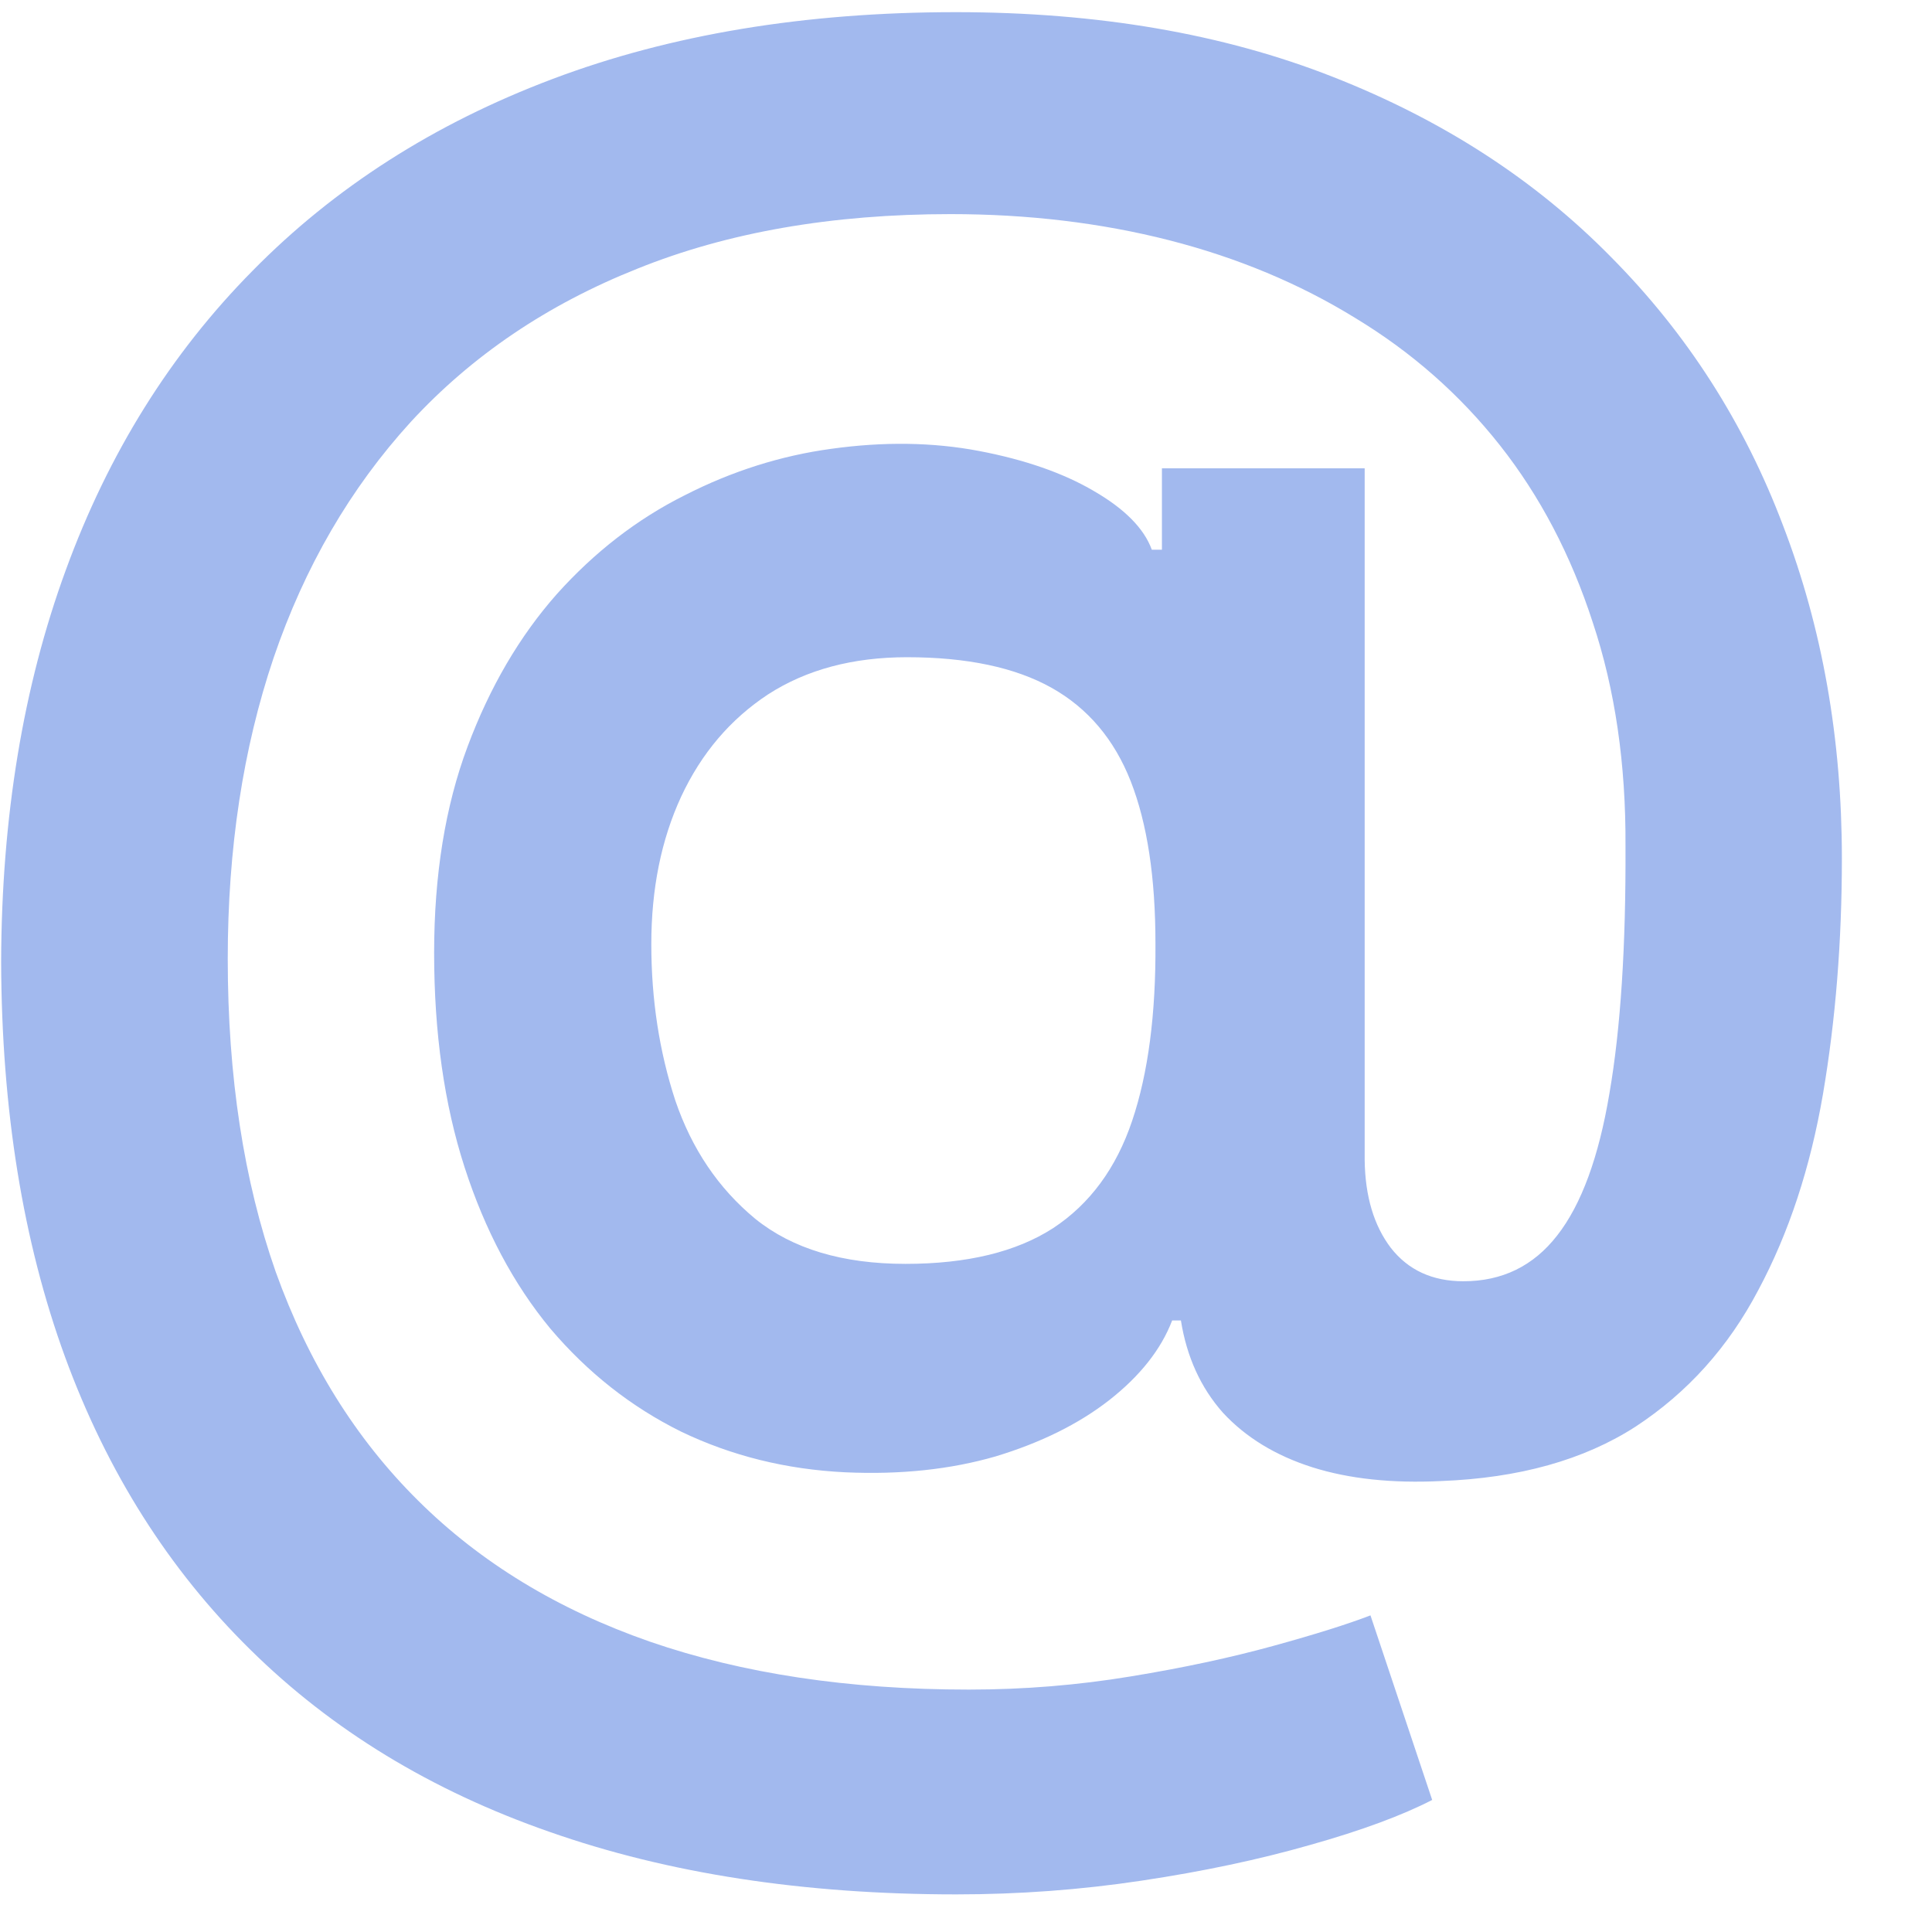 <svg width="17" height="17" viewBox="0 0 17 17" fill="none" xmlns="http://www.w3.org/2000/svg">
<path d="M8.415 16.669C7.073 16.669 5.88 16.486 4.836 16.119C3.796 15.757 2.918 15.222 2.202 14.515C1.487 13.812 0.943 12.953 0.572 11.939C0.202 10.925 0.014 9.766 0.01 8.462C0.014 7.188 0.204 6.039 0.579 5.016C0.954 3.989 1.501 3.112 2.222 2.383C2.942 1.65 3.822 1.087 4.862 0.695C5.901 0.303 7.084 0.107 8.409 0.107C9.658 0.107 10.764 0.297 11.727 0.676C12.694 1.055 13.51 1.584 14.175 2.261C14.844 2.935 15.349 3.723 15.69 4.626C16.035 5.526 16.207 6.501 16.207 7.554C16.207 8.283 16.152 8.973 16.041 9.625C15.93 10.273 15.741 10.848 15.472 11.351C15.208 11.854 14.848 12.254 14.392 12.553C13.936 12.847 13.365 13.006 12.679 13.032C12.249 13.053 11.871 13.013 11.548 12.911C11.224 12.808 10.962 12.648 10.761 12.431C10.565 12.21 10.442 11.939 10.391 11.619H10.314C10.216 11.875 10.03 12.109 9.758 12.322C9.489 12.531 9.157 12.695 8.761 12.815C8.364 12.93 7.923 12.977 7.438 12.955C6.918 12.93 6.436 12.81 5.993 12.597C5.554 12.38 5.17 12.077 4.842 11.69C4.518 11.298 4.267 10.825 4.088 10.271C3.909 9.717 3.82 9.088 3.82 8.385C3.82 7.699 3.918 7.094 4.114 6.57C4.31 6.045 4.572 5.598 4.9 5.227C5.232 4.857 5.607 4.567 6.025 4.358C6.442 4.145 6.873 4.009 7.316 3.949C7.776 3.885 8.209 3.891 8.614 3.968C9.018 4.045 9.355 4.162 9.624 4.32C9.896 4.477 10.067 4.65 10.135 4.837H10.224V4.121H12.008V10.207C12.012 10.526 12.089 10.784 12.238 10.98C12.391 11.176 12.604 11.274 12.877 11.274C13.218 11.274 13.493 11.14 13.702 10.871C13.915 10.599 14.068 10.181 14.162 9.619C14.26 9.052 14.307 8.327 14.303 7.445C14.307 6.721 14.211 6.065 14.015 5.477C13.823 4.884 13.55 4.364 13.197 3.917C12.843 3.469 12.419 3.097 11.925 2.798C11.435 2.496 10.889 2.268 10.288 2.114C9.688 1.961 9.046 1.884 8.364 1.884C7.32 1.884 6.402 2.044 5.609 2.364C4.817 2.679 4.152 3.129 3.615 3.712C3.082 4.296 2.68 4.989 2.407 5.79C2.138 6.587 2.004 7.469 2.004 8.436C2.004 9.472 2.145 10.39 2.426 11.191C2.712 11.988 3.129 12.659 3.679 13.204C4.229 13.75 4.908 14.163 5.718 14.445C6.532 14.726 7.467 14.867 8.524 14.867C9.01 14.867 9.485 14.828 9.95 14.751C10.414 14.675 10.832 14.585 11.202 14.483C11.573 14.381 11.859 14.291 12.059 14.214L12.602 15.838C12.338 15.974 11.98 16.107 11.528 16.234C11.081 16.362 10.587 16.467 10.046 16.548C9.509 16.629 8.965 16.669 8.415 16.669ZM7.968 11.121C8.509 11.121 8.942 11.016 9.266 10.807C9.589 10.595 9.822 10.279 9.962 9.862C10.103 9.444 10.171 8.924 10.167 8.302C10.167 7.722 10.095 7.247 9.95 6.876C9.805 6.506 9.572 6.231 9.253 6.052C8.933 5.873 8.509 5.783 7.981 5.783C7.504 5.783 7.097 5.892 6.76 6.109C6.428 6.327 6.172 6.627 5.993 7.011C5.818 7.39 5.731 7.822 5.731 8.308C5.731 8.794 5.801 9.252 5.942 9.683C6.087 10.109 6.321 10.456 6.645 10.724C6.973 10.989 7.414 11.121 7.968 11.121Z" fill="#A2B9EE"/>
</svg>
